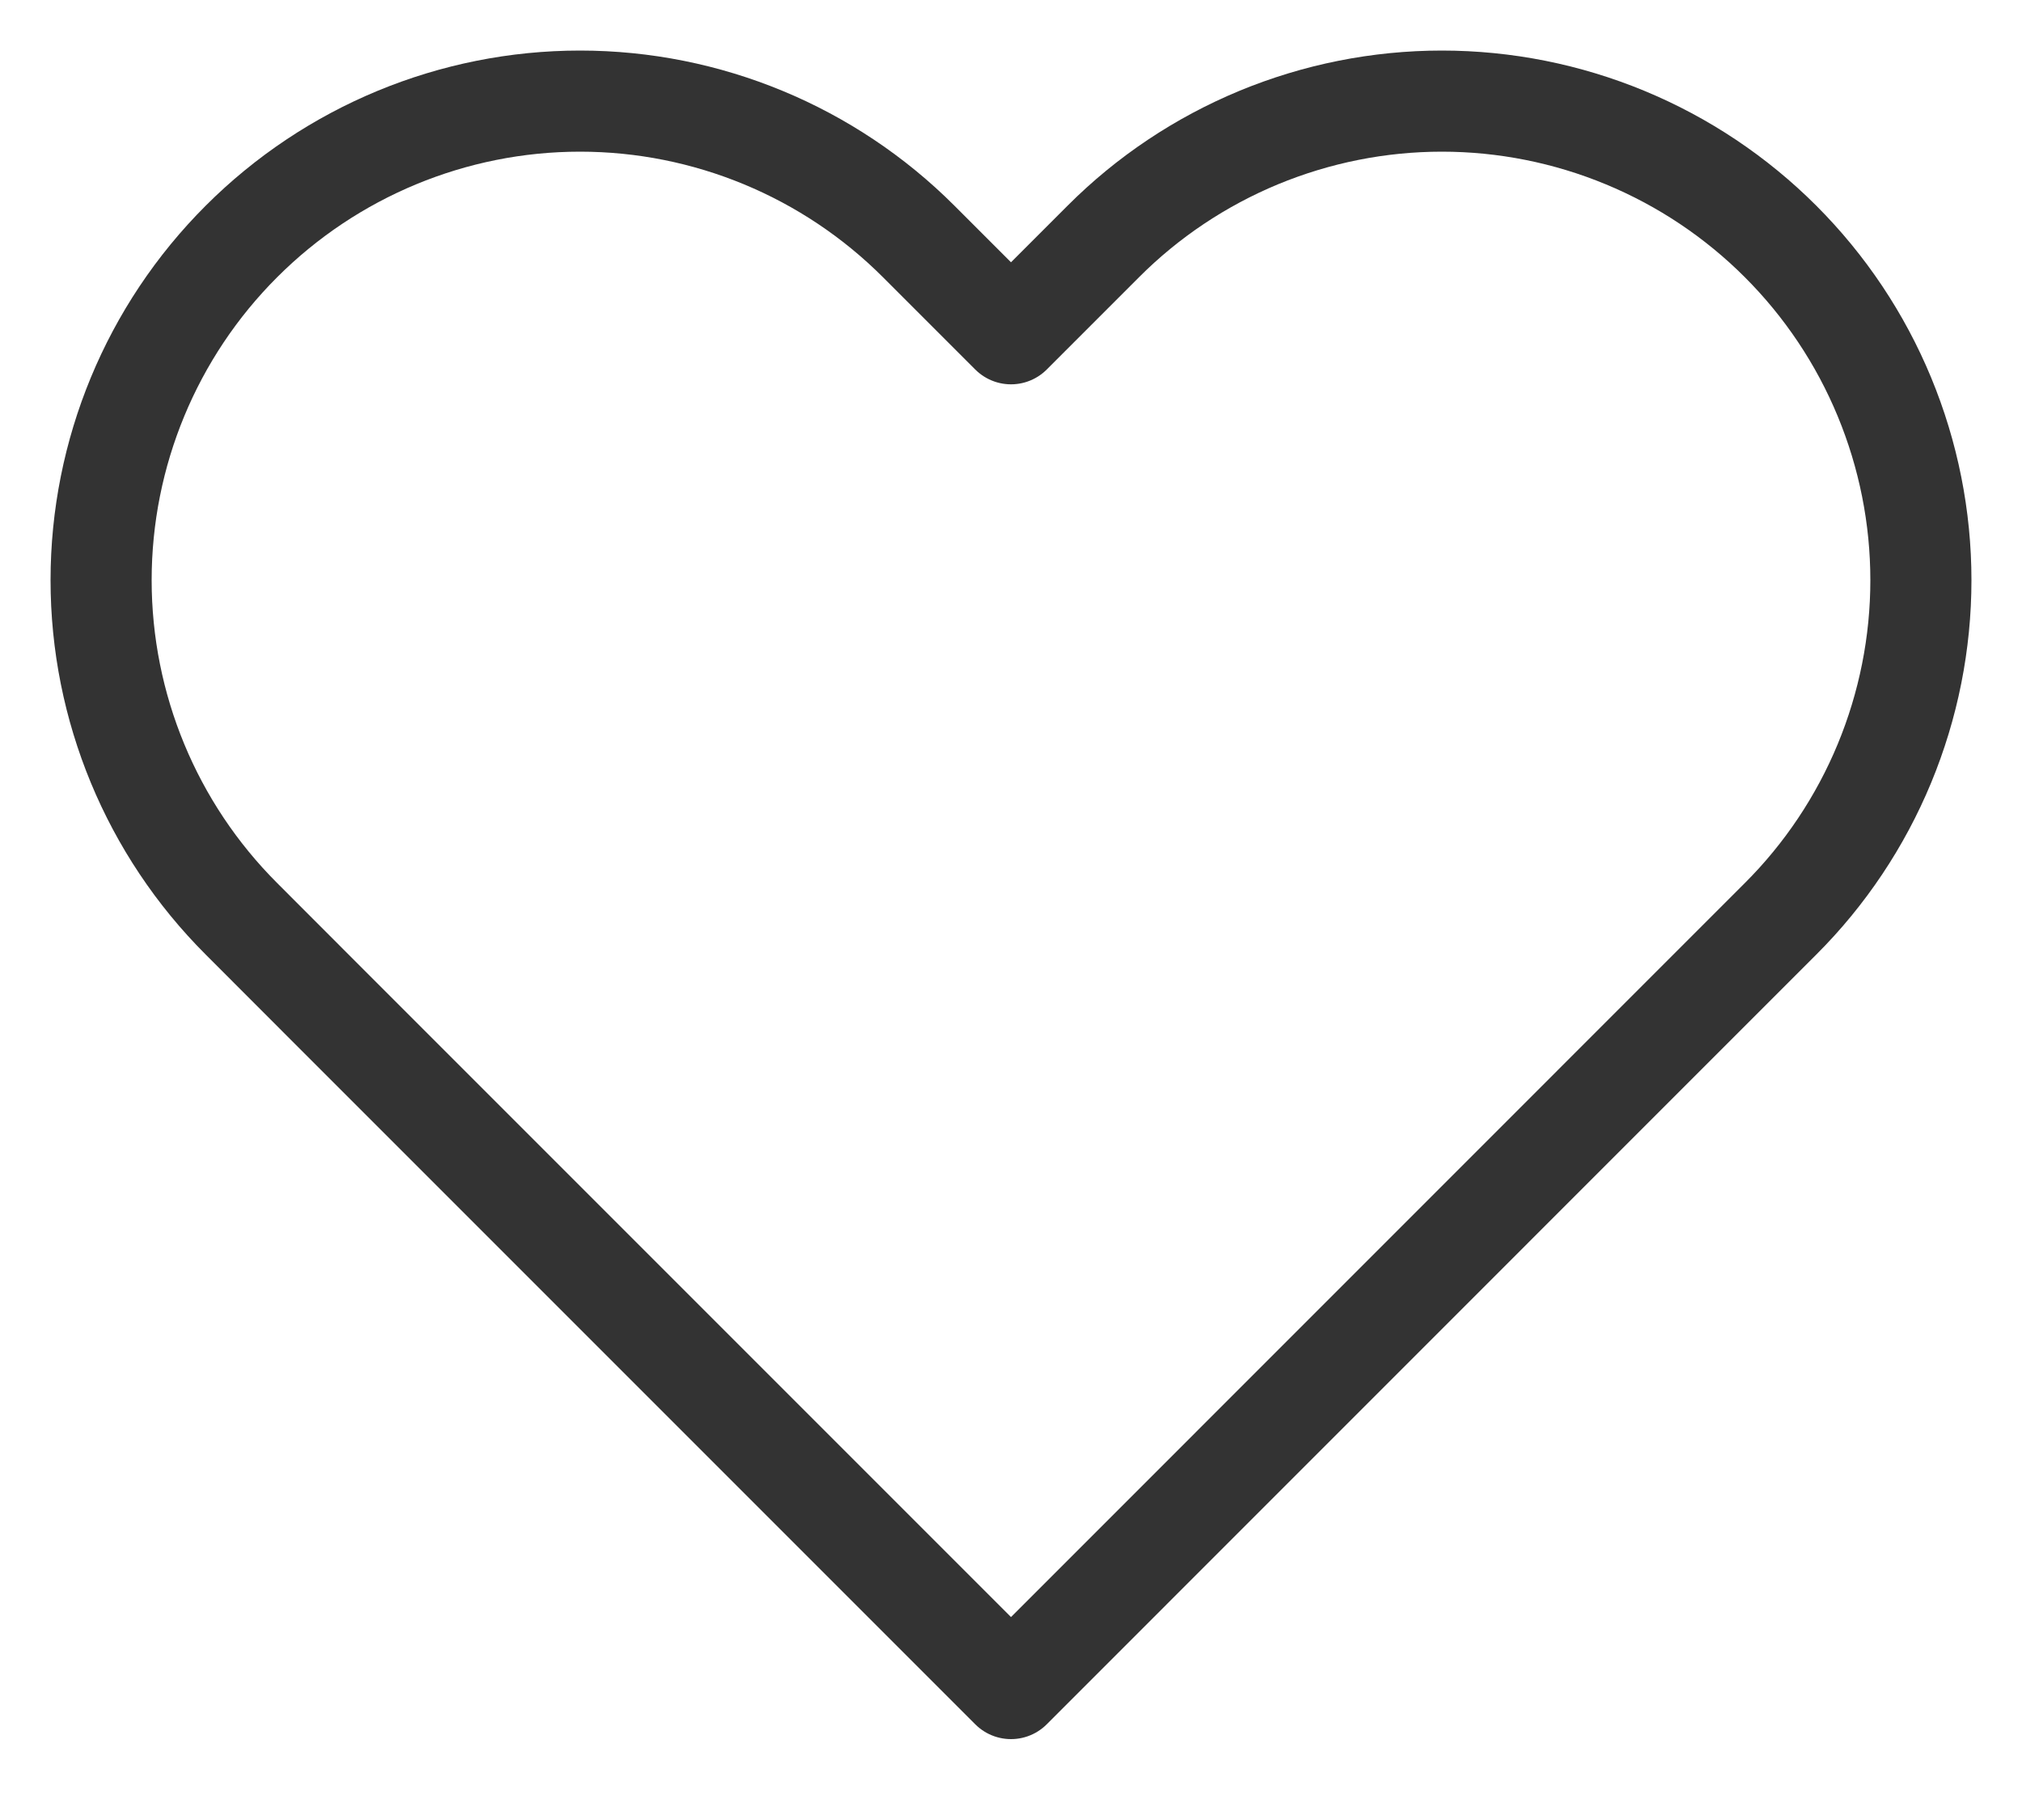<svg width="20" height="18" viewBox="0 0 20 18" fill="none" xmlns="http://www.w3.org/2000/svg">
<path d="M17.612 2.388C17.172 1.948 16.65 1.599 16.075 1.361C15.501 1.123 14.884 1 14.262 1C13.64 1 13.024 1.123 12.449 1.361C11.875 1.599 11.352 1.948 10.913 2.388L10 3.301L9.087 2.388C8.199 1.5 6.994 1 5.737 1C4.481 1 3.276 1.5 2.388 2.388C1.499 3.276 1 4.481 1 5.738C1 6.994 1.499 8.199 2.388 9.087L3.3 10L10 16.7L16.699 10L17.612 9.087C18.052 8.648 18.401 8.125 18.639 7.551C18.877 6.976 19 6.36 19 5.738C19 5.116 18.877 4.5 18.639 3.925C18.401 3.35 18.052 2.828 17.612 2.388V2.388Z" stroke="#333333" stroke-linecap="round" stroke-linejoin="round"/>
</svg>
